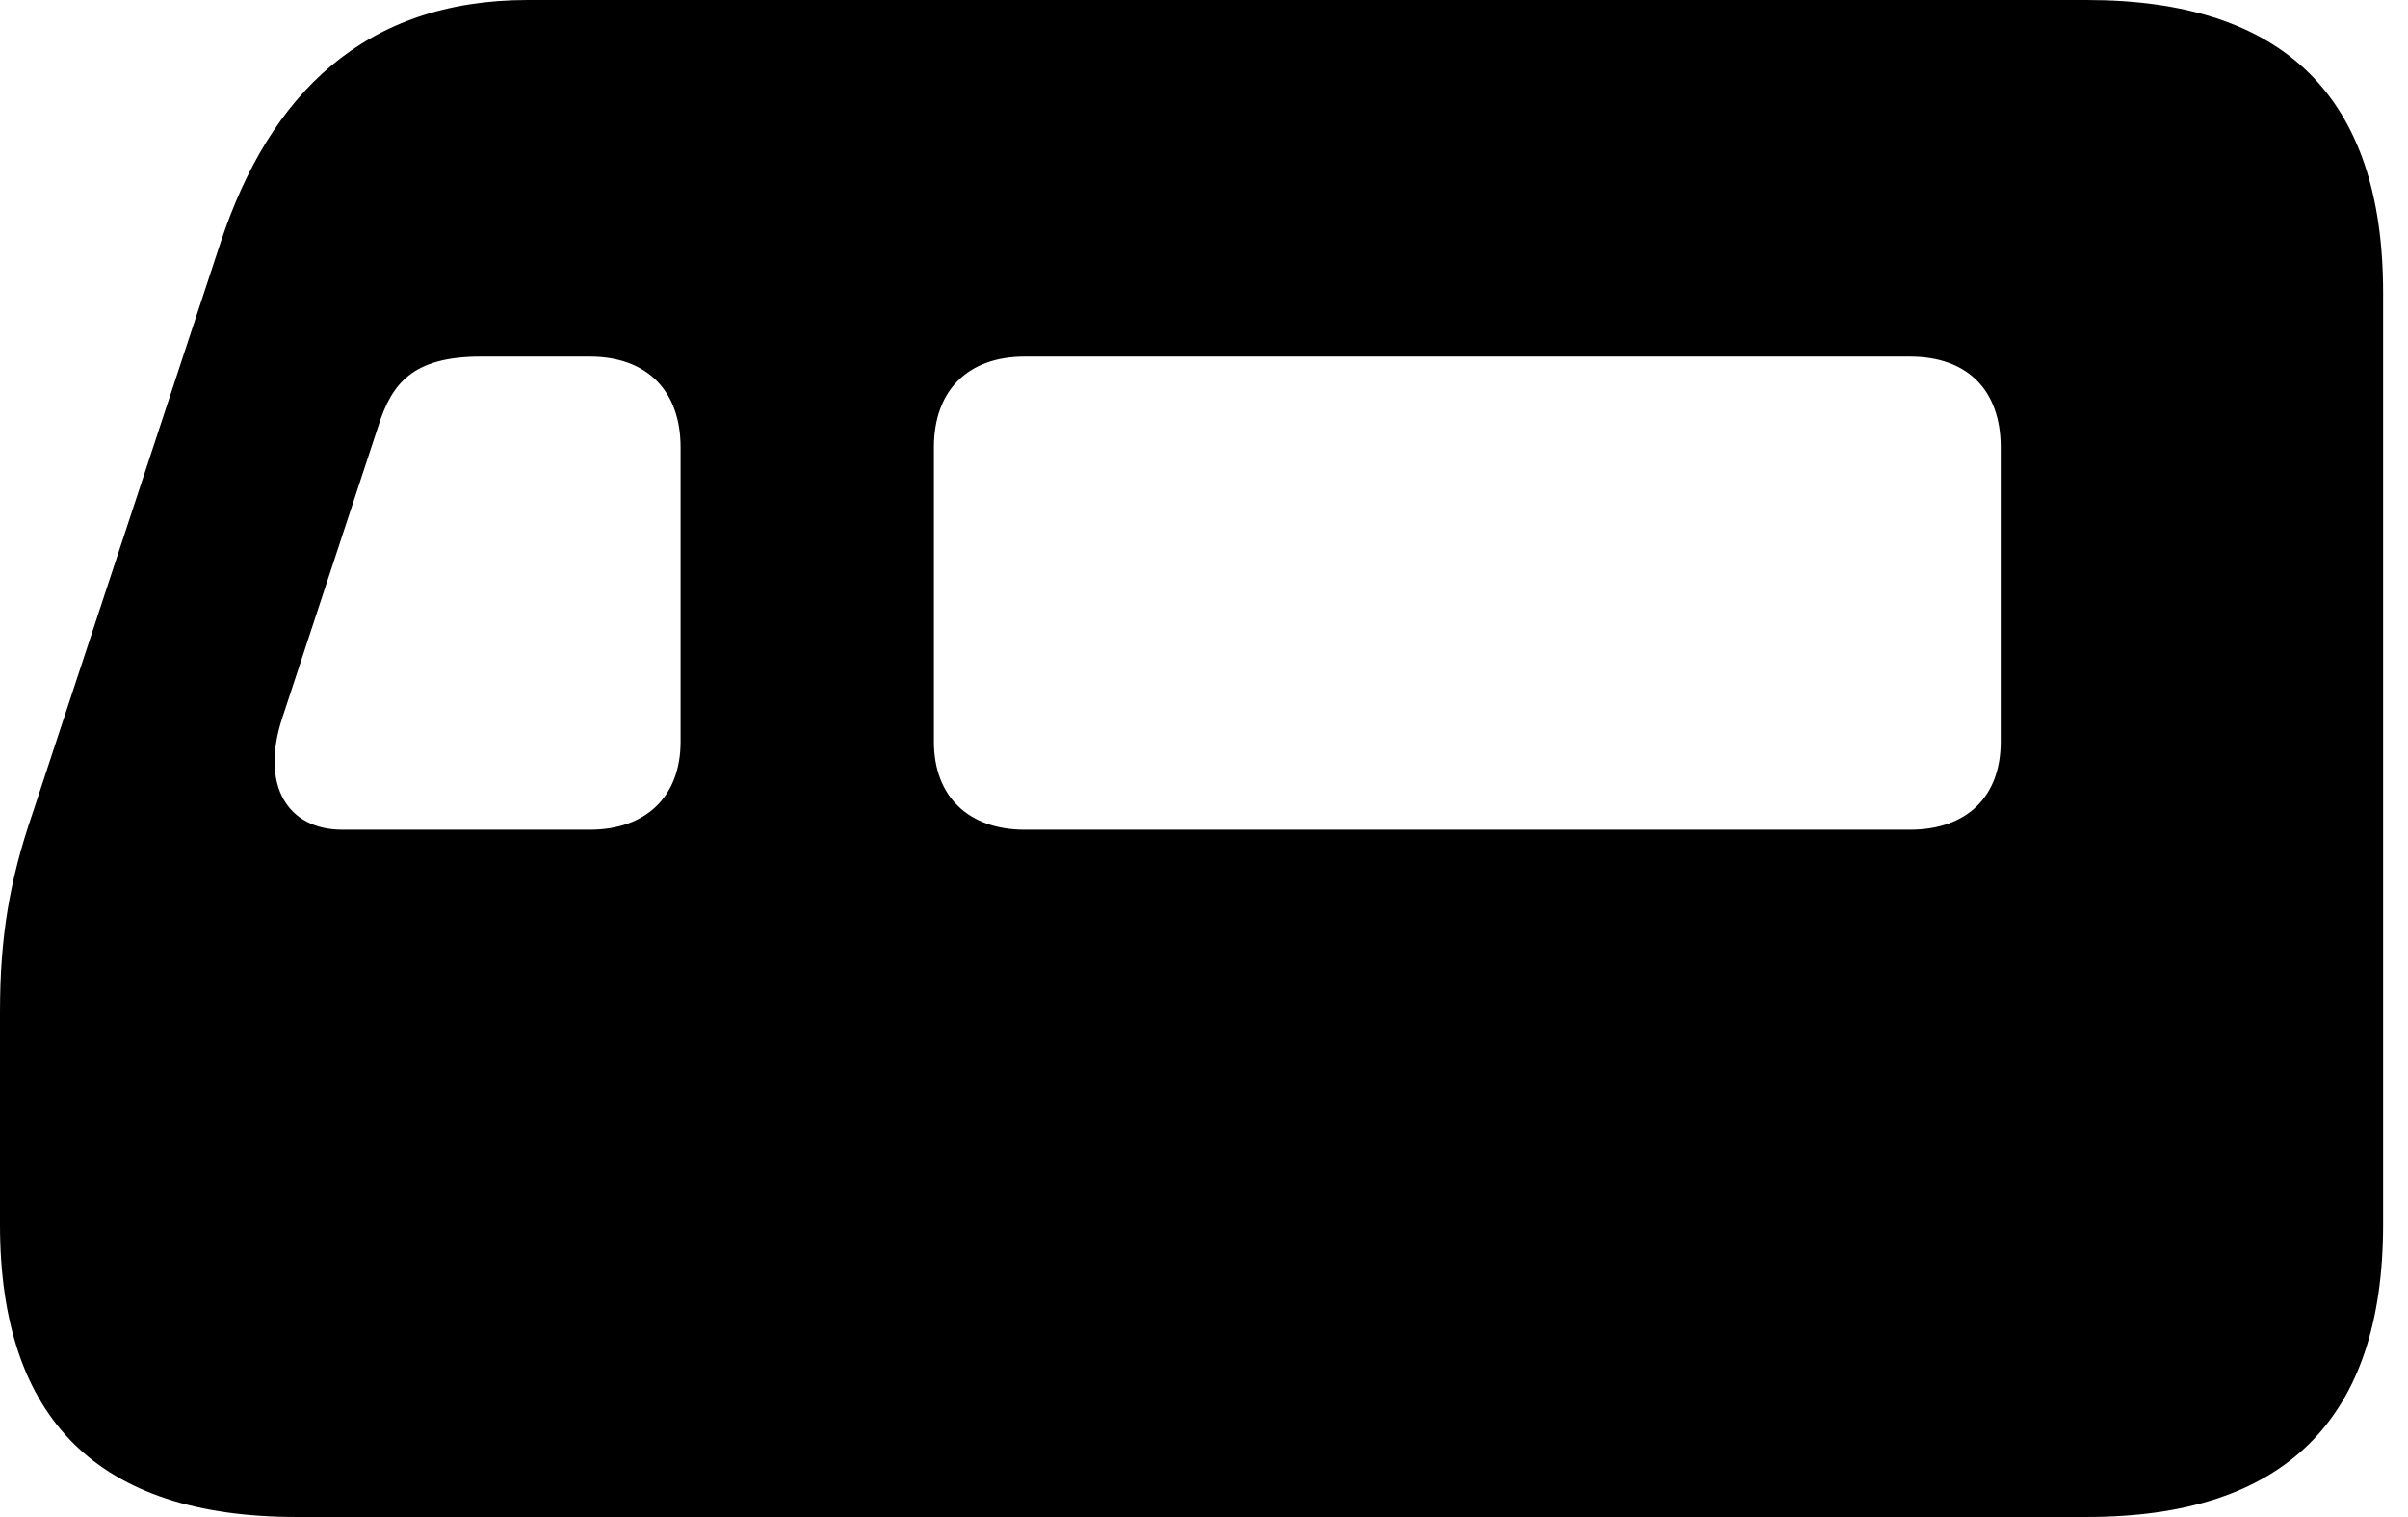 <svg version="1.1" xmlns="http://www.w3.org/2000/svg" xmlns:xlink="http://www.w3.org/1999/xlink" viewBox="0 0 34.44 21.697">
 <g>
  
  <path d="M0 17.514C0 20.303 1.408 21.697 4.238 21.697L29.846 21.697C32.676 21.697 34.084 20.303 34.084 17.514L34.084 4.184C34.084 1.395 32.676 0 29.846 0L7.547 0C5.209 0 3.855 1.354 3.158 3.459L0.465 11.635C0.137 12.592 0 13.398 0 14.479ZM13.357 10.609L13.357 6.398C13.357 5.578 13.85 5.1 14.656 5.1L27.316 5.1C28.137 5.1 28.615 5.578 28.615 6.398L28.615 10.609C28.615 11.389 28.137 11.867 27.316 11.867L14.656 11.867C13.85 11.867 13.357 11.389 13.357 10.609ZM4.895 11.867C4.129 11.867 3.719 11.252 4.033 10.281L5.414 6.084C5.605 5.482 5.906 5.1 6.877 5.1L8.436 5.1C9.242 5.1 9.734 5.578 9.734 6.398L9.734 10.609C9.734 11.389 9.242 11.867 8.436 11.867Z" style="fill:hsl(0 0 0/0.85)"></path>
 </g>
</svg>